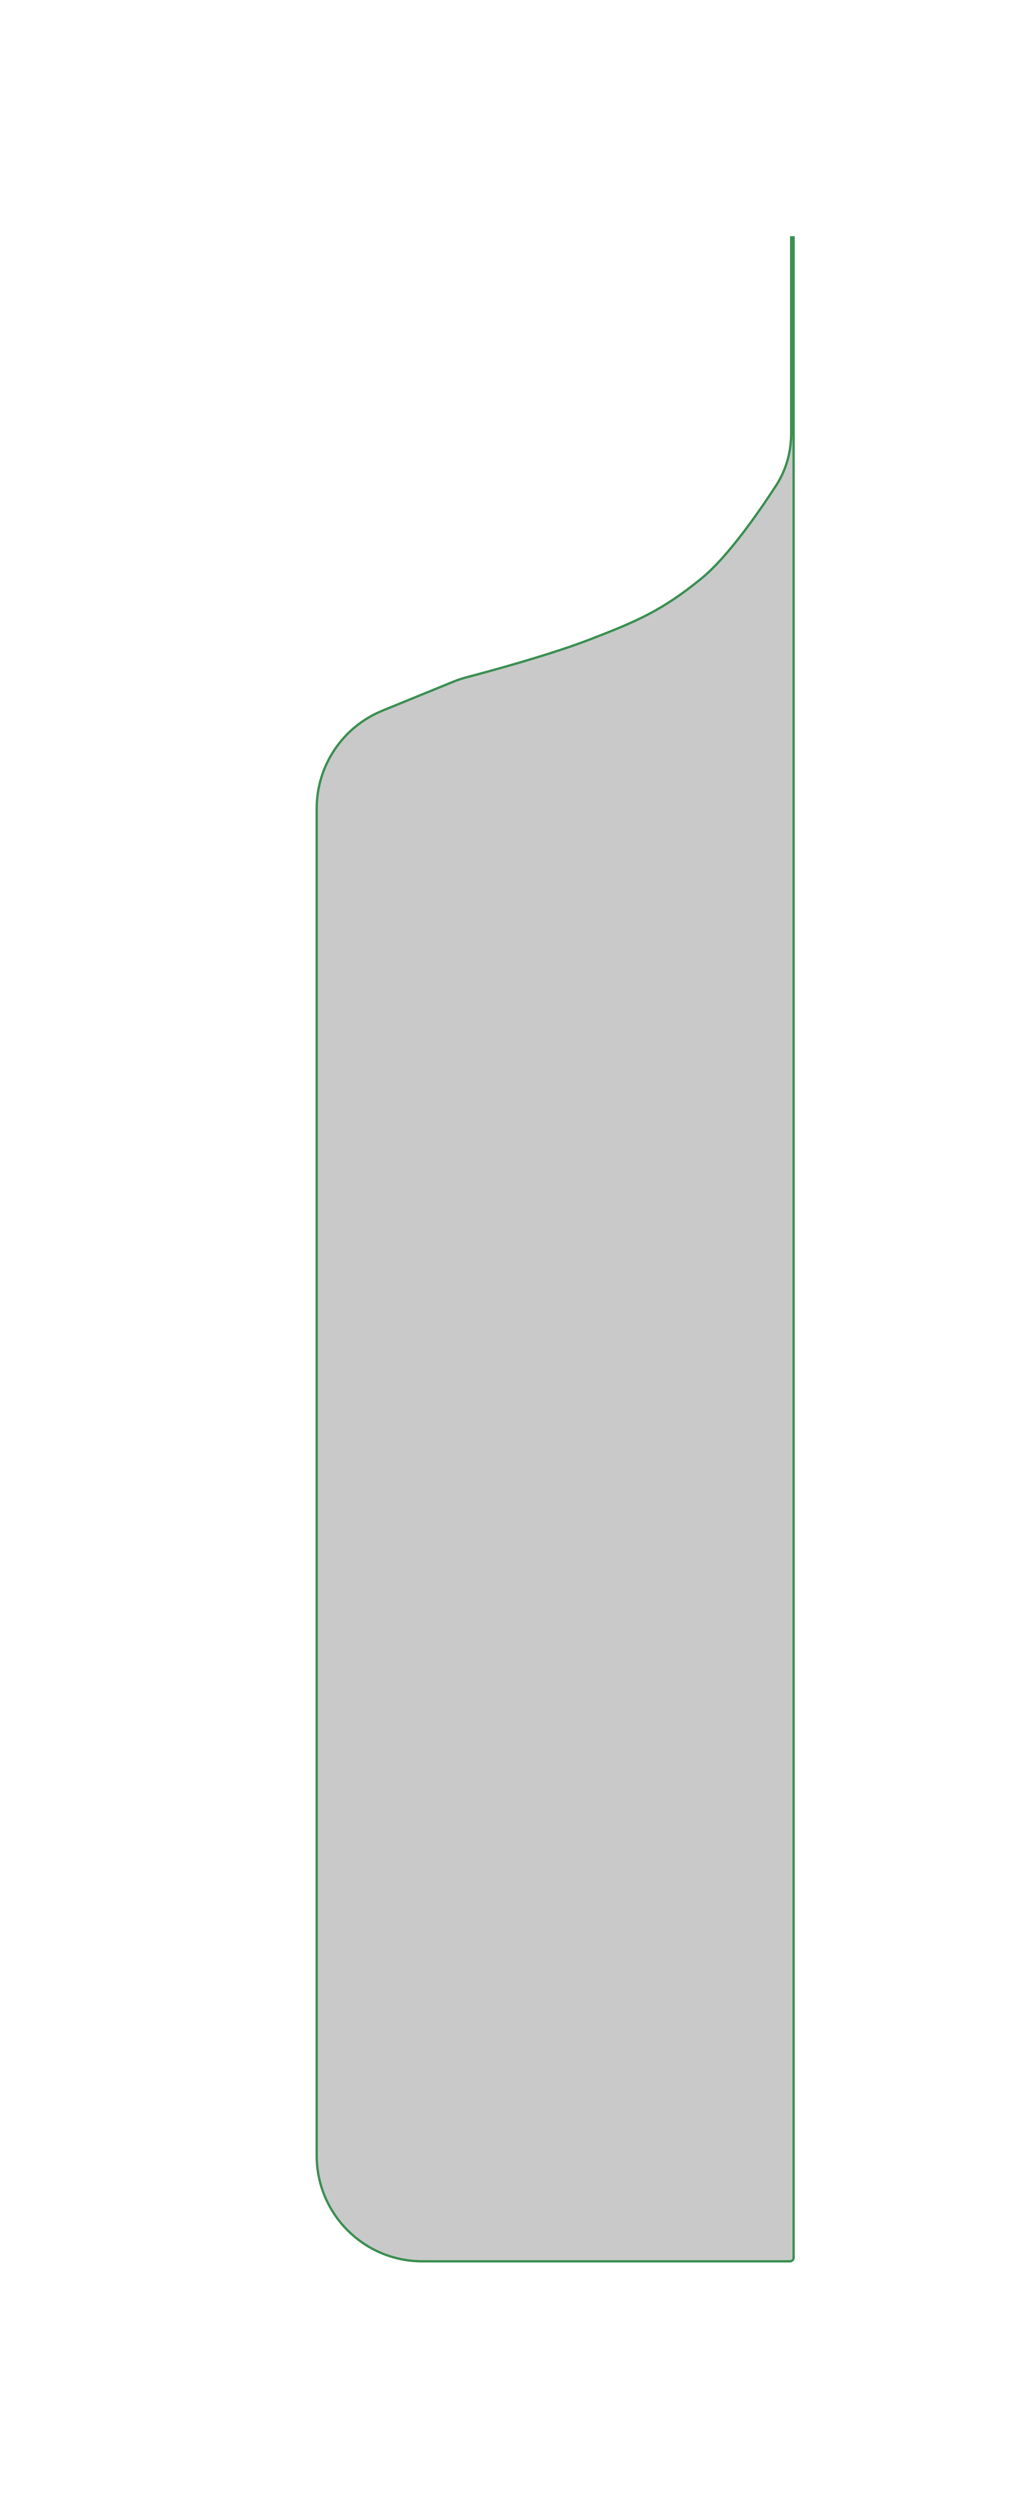 <svg width="435" height="1053" viewBox="0 0 435 1053" fill="none" xmlns="http://www.w3.org/2000/svg">
<g filter="url(#filter0_d_12_3)">
<path d="M330 96V947C330 947.552 329.552 948 329 948H174C149.699 948 130 928.301 130 904V336.56C130 318.683 140.816 302.583 157.367 295.825L187.167 283.657C189.053 282.887 190.976 282.253 192.947 281.736C201.594 279.469 227.361 272.529 244.359 266C264.611 258.221 275.362 253.624 292.051 240C303.048 231.023 316.028 212.386 323.604 200.716C327.902 194.095 330 186.335 330 178.442V96Z" fill="#C9C9C9"/>
<path d="M330.5 947V178.442V96H330H329.5V178.442C329.5 186.247 327.426 193.911 323.185 200.443C315.603 212.123 302.661 230.693 291.735 239.613C275.107 253.188 264.413 257.762 244.18 265.533C227.211 272.051 201.47 278.985 192.82 281.252C190.829 281.774 188.886 282.415 186.978 283.194L157.178 295.362C140.439 302.197 129.5 318.48 129.5 336.56V904C129.5 928.577 149.423 948.5 174 948.5H329C329.828 948.5 330.5 947.828 330.5 947Z" stroke="#3B8F52"/>
</g>
<defs>
<filter id="filter0_d_12_3" x="33" y="0" width="402" height="1053" filterUnits="userSpaceOnUse" color-interpolation-filters="sRGB">
<feFlood flood-opacity="0" result="BackgroundImageFix"/>
<feColorMatrix in="SourceAlpha" type="matrix" values="0 0 0 0 0 0 0 0 0 0 0 0 0 0 0 0 0 0 127 0" result="hardAlpha"/>
<feOffset dx="4" dy="4"/>
<feGaussianBlur stdDeviation="50"/>
<feComposite in2="hardAlpha" operator="out"/>
<feColorMatrix type="matrix" values="0 0 0 0 0 0 0 0 0 0 0 0 0 0 0 0 0 0 0.25 0"/>
<feBlend mode="normal" in2="BackgroundImageFix" result="effect1_dropShadow_12_3"/>
<feBlend mode="normal" in="SourceGraphic" in2="effect1_dropShadow_12_3" result="shape"/>
</filter>
</defs>
</svg>
